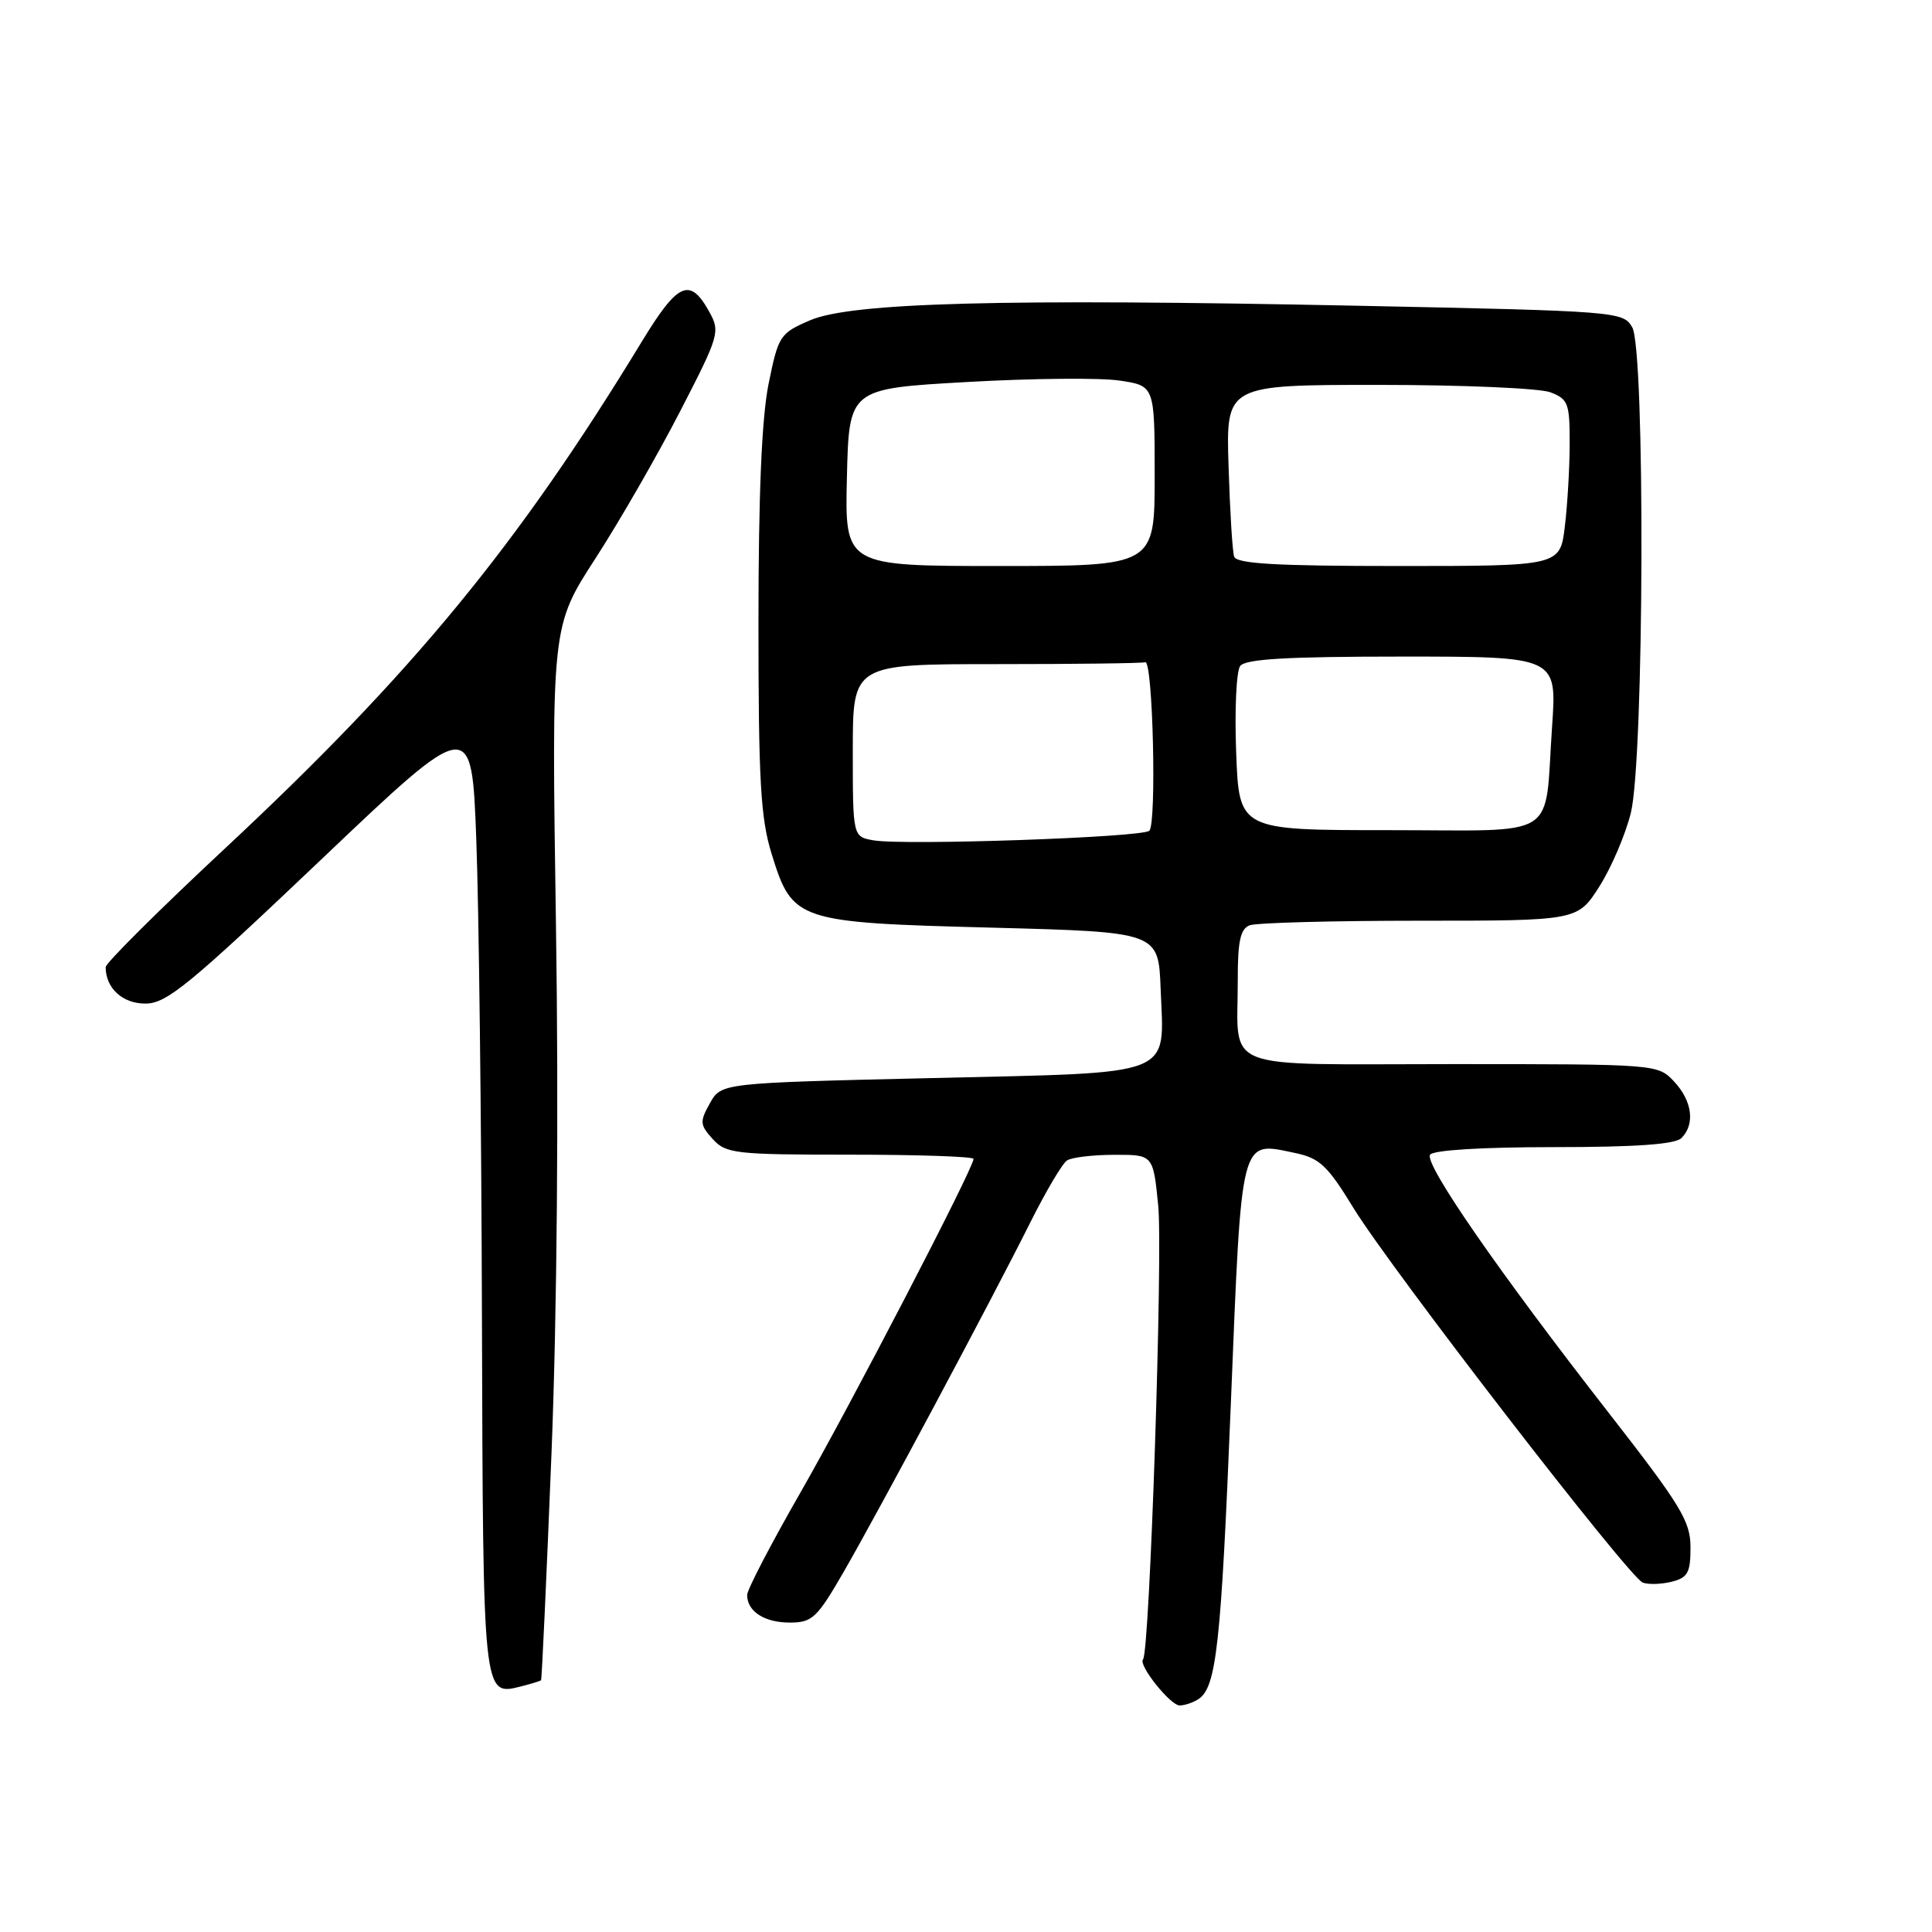 <?xml version="1.0" encoding="UTF-8" standalone="no"?>
<!DOCTYPE svg PUBLIC "-//W3C//DTD SVG 1.1//EN" "http://www.w3.org/Graphics/SVG/1.1/DTD/svg11.dtd" >
<svg xmlns="http://www.w3.org/2000/svg" xmlns:xlink="http://www.w3.org/1999/xlink" version="1.1" viewBox="0 0 256 256">
 <g >
 <path fill="currentColor"
d=" M 158.77 225.16 C 161.18 223.63 161.79 218.12 163.09 186.06 C 164.55 150.12 164.26 151.25 171.62 152.78 C 174.86 153.46 175.91 154.45 179.32 160.03 C 184.22 168.04 215.84 209.00 217.67 209.70 C 218.40 209.98 220.13 209.93 221.50 209.59 C 223.64 209.05 224.00 208.39 224.00 205.04 C 224.00 201.56 222.74 199.50 213.10 187.13 C 198.61 168.54 188.72 154.26 189.49 153.01 C 189.87 152.40 196.32 152.00 205.86 152.00 C 216.77 152.00 221.97 151.63 222.80 150.80 C 224.64 148.96 224.23 145.88 221.83 143.31 C 219.66 141.01 219.59 141.00 192.44 141.00 C 161.13 141.00 164.04 142.14 164.01 129.86 C 164.00 124.71 164.36 123.08 165.58 122.61 C 166.45 122.27 176.59 122.00 188.10 122.00 C 209.04 122.00 209.04 122.00 211.94 117.44 C 213.53 114.93 215.40 110.54 216.10 107.69 C 217.86 100.48 218.01 46.39 216.28 43.37 C 215.08 41.28 214.37 41.22 179.78 40.51 C 132.81 39.55 112.81 40.09 107.34 42.44 C 103.33 44.17 103.14 44.47 101.84 50.87 C 100.93 55.36 100.50 65.56 100.50 82.50 C 100.50 103.45 100.78 108.41 102.24 113.13 C 105.01 122.07 105.51 122.24 131.48 122.92 C 153.50 123.50 153.50 123.50 153.79 131.01 C 154.24 142.84 156.19 142.08 123.48 142.85 C 95.57 143.50 95.57 143.50 94.07 146.18 C 92.70 148.63 92.73 149.04 94.44 150.93 C 96.19 152.86 97.40 153.00 112.65 153.00 C 121.64 153.00 129.00 153.25 129.00 153.56 C 129.00 154.79 112.68 186.23 106.05 197.79 C 102.17 204.55 99.00 210.65 99.00 211.34 C 99.00 213.52 101.28 215.00 104.66 215.00 C 107.62 215.00 108.26 214.40 111.81 208.25 C 116.54 200.04 131.36 172.30 136.51 162.00 C 138.57 157.88 140.76 154.17 141.38 153.77 C 141.99 153.36 144.82 153.02 147.65 153.02 C 152.80 153.00 152.80 153.00 153.47 159.75 C 154.10 166.09 152.34 219.00 151.46 219.87 C 150.76 220.57 155.08 226.00 156.32 225.98 C 156.97 225.98 158.07 225.61 158.77 225.16 Z  M 71.69 222.64 C 71.80 222.54 72.42 208.96 73.08 192.47 C 73.81 174.06 74.04 147.18 73.67 122.75 C 73.07 83.00 73.07 83.00 78.89 74.01 C 82.09 69.07 87.13 60.30 90.10 54.54 C 95.32 44.42 95.45 43.96 93.97 41.29 C 91.42 36.69 89.83 37.40 85.07 45.22 C 68.58 72.33 54.66 89.25 29.75 112.48 C 21.09 120.56 14.00 127.61 14.00 128.15 C 14.00 130.94 16.25 133.00 19.29 132.98 C 22.08 132.97 25.09 130.50 42.50 113.95 C 62.50 94.93 62.50 94.93 63.11 111.22 C 63.45 120.17 63.79 148.67 63.86 174.55 C 64.01 224.97 63.98 224.72 68.99 223.47 C 70.37 223.12 71.58 222.75 71.69 222.64 Z  M 115.75 111.35 C 113.00 110.87 113.00 110.87 113.00 99.43 C 113.00 88.00 113.00 88.00 132.00 88.00 C 142.45 88.00 151.34 87.89 151.75 87.75 C 152.76 87.41 153.28 109.13 152.29 110.08 C 151.37 110.96 119.81 112.05 115.75 111.35 Z  M 163.80 99.75 C 163.58 94.11 163.82 88.94 164.33 88.25 C 165.01 87.32 170.51 87.00 185.77 87.00 C 206.30 87.00 206.30 87.00 205.66 96.25 C 204.60 111.51 206.99 110.00 183.98 110.00 C 164.19 110.00 164.19 110.00 163.80 99.75 Z  M 112.22 63.25 C 112.50 51.50 112.50 51.50 128.11 50.62 C 136.70 50.13 145.81 50.04 148.36 50.43 C 153.00 51.12 153.00 51.12 153.00 63.06 C 153.00 75.00 153.00 75.00 132.47 75.00 C 111.94 75.00 111.94 75.00 112.22 63.25 Z  M 163.53 73.75 C 163.30 73.06 162.97 67.66 162.79 61.75 C 162.45 51.00 162.45 51.00 182.66 51.00 C 193.78 51.00 204.02 51.44 205.43 51.98 C 207.78 52.87 208.00 53.44 207.99 58.73 C 207.99 61.90 207.70 66.86 207.35 69.75 C 206.72 75.00 206.72 75.00 185.33 75.00 C 169.10 75.00 163.84 74.70 163.53 73.75 Z "/>
</g>
</svg>